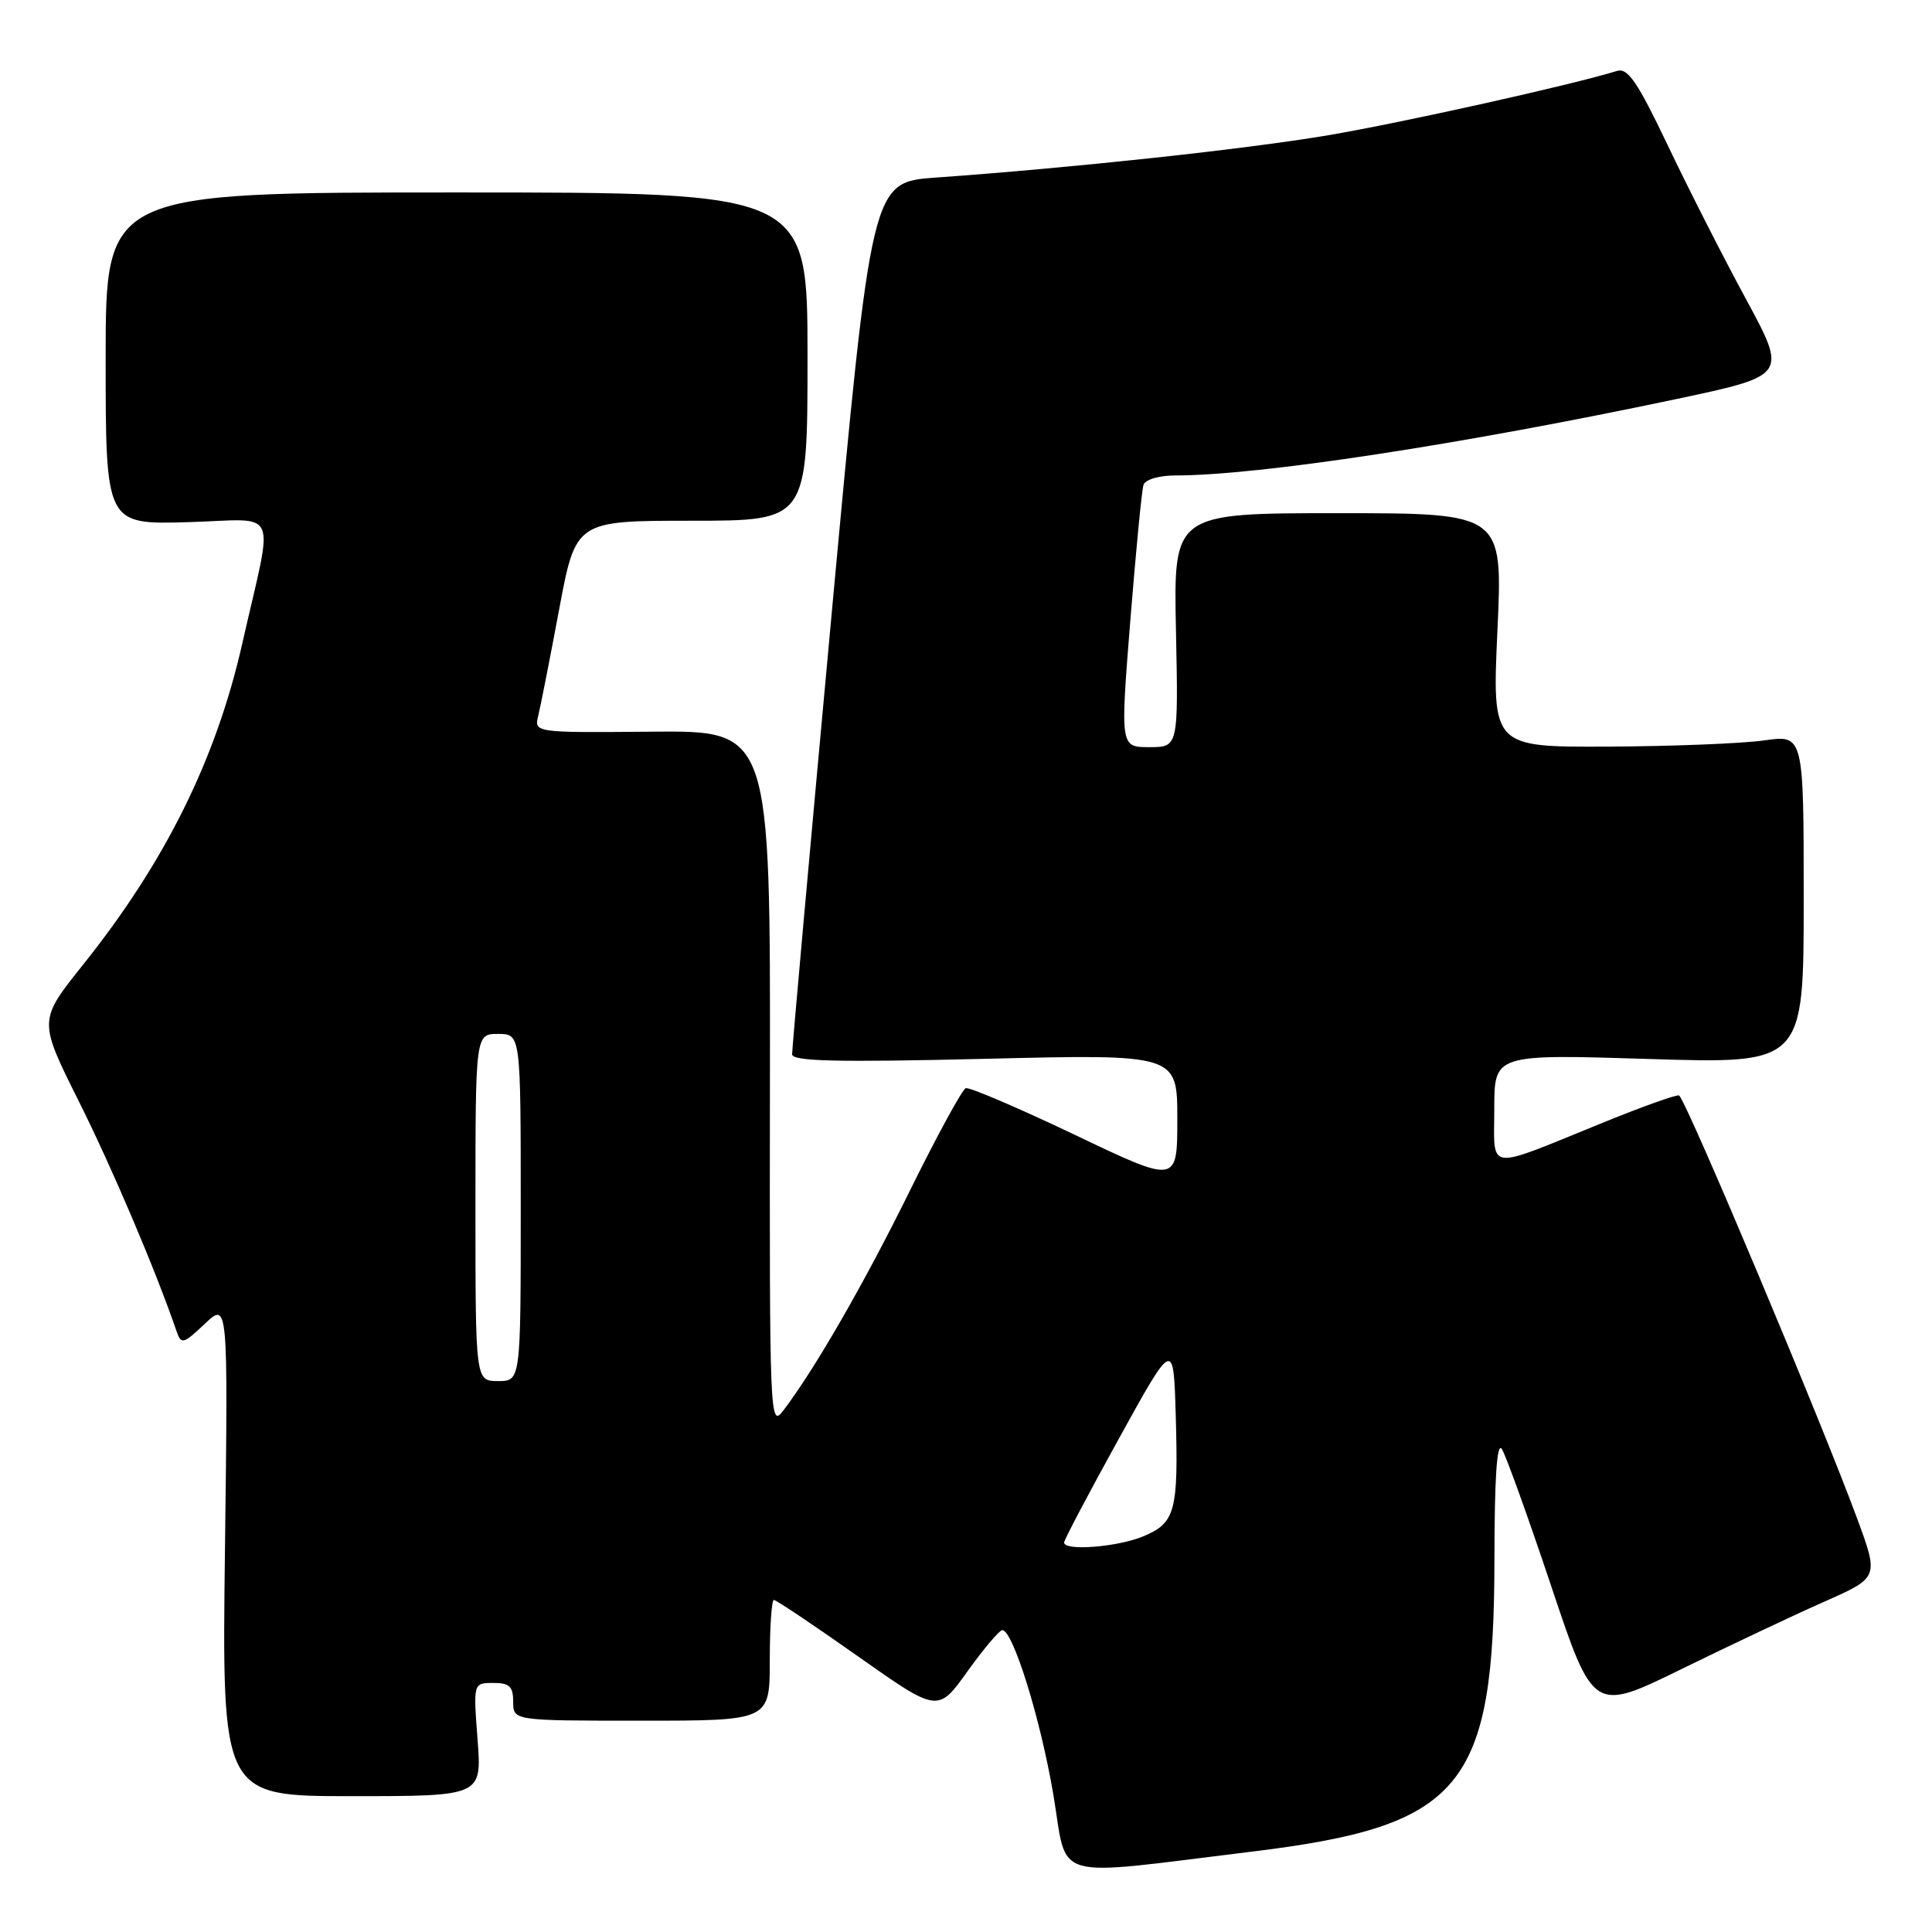 <?xml version="1.0" encoding="UTF-8" standalone="no"?>
<!DOCTYPE svg PUBLIC "-//W3C//DTD SVG 1.1//EN" "http://www.w3.org/Graphics/SVG/1.1/DTD/svg11.dtd" >
<svg xmlns="http://www.w3.org/2000/svg" xmlns:xlink="http://www.w3.org/1999/xlink" version="1.1" viewBox="0 0 256 256">
 <g >
 <path fill="currentColor"
d=" M 165.96 245.34 C 193.80 241.94 197.99 236.87 198.02 206.57 C 198.03 195.83 198.35 191.00 199.00 192.00 C 199.53 192.82 202.48 201.01 205.55 210.19 C 211.13 226.88 211.13 226.88 222.81 221.16 C 229.24 218.01 237.75 213.99 241.73 212.23 C 248.96 209.03 248.96 209.03 246.08 201.21 C 241.32 188.30 223.66 146.32 222.50 145.16 C 222.30 144.96 217.71 146.59 212.32 148.79 C 196.63 155.16 198.00 155.34 198.00 146.91 C 198.00 139.68 198.00 139.68 218.50 140.32 C 239.00 140.96 239.00 140.96 239.00 119.16 C 239.00 97.36 239.00 97.36 233.75 98.11 C 230.86 98.52 221.57 98.89 213.11 98.93 C 197.71 99.00 197.71 99.00 198.42 83.50 C 199.13 68.00 199.13 68.00 177.31 68.00 C 155.50 68.00 155.50 68.00 155.82 83.50 C 156.14 99.00 156.14 99.00 152.29 99.00 C 148.44 99.00 148.44 99.00 149.77 82.25 C 150.51 73.04 151.29 64.94 151.52 64.25 C 151.76 63.54 153.58 63.00 155.72 63.00 C 166.81 63.00 193.59 58.91 222.16 52.87 C 236.83 49.76 236.83 49.76 231.35 39.63 C 228.33 34.06 223.65 24.86 220.95 19.18 C 216.97 10.84 215.69 8.96 214.26 9.40 C 208.22 11.27 185.72 16.27 176.00 17.92 C 165.04 19.77 142.35 22.22 123.99 23.53 C 115.48 24.14 115.48 24.14 110.20 81.32 C 107.30 112.77 104.94 139.04 104.96 139.71 C 104.99 140.63 110.93 140.77 130.50 140.30 C 156.00 139.68 156.00 139.68 156.00 148.27 C 156.00 156.86 156.00 156.86 142.42 150.37 C 134.95 146.81 128.45 144.03 127.97 144.19 C 127.50 144.36 124.19 150.43 120.61 157.68 C 114.53 170.02 108.02 181.34 103.79 186.91 C 102.01 189.25 101.96 188.08 102.02 143.06 C 102.08 96.81 102.08 96.81 86.42 96.95 C 70.76 97.09 70.76 97.09 71.33 94.80 C 71.64 93.53 72.88 87.21 74.09 80.75 C 76.29 69.00 76.29 69.00 91.65 69.00 C 107.00 69.00 107.00 69.00 107.00 47.25 C 107.00 25.50 107.00 25.50 60.50 25.50 C 14.00 25.50 14.00 25.50 14.00 47.50 C 14.00 69.50 14.00 69.50 24.88 69.19 C 37.25 68.84 36.30 66.72 32.10 85.28 C 28.63 100.62 21.88 114.24 10.98 127.86 C 5.10 135.22 5.10 135.22 10.41 145.86 C 14.86 154.76 20.60 168.25 23.40 176.41 C 24.01 178.18 24.28 178.11 27.14 175.41 C 30.22 172.50 30.22 172.50 29.81 205.25 C 29.40 238.00 29.40 238.00 46.62 238.00 C 63.85 238.00 63.85 238.00 63.28 230.50 C 62.71 223.00 62.71 223.00 65.36 223.00 C 67.51 223.00 68.00 223.46 68.00 225.50 C 68.00 228.00 68.00 228.00 85.00 228.00 C 102.00 228.00 102.00 228.00 102.00 220.00 C 102.00 215.60 102.25 212.00 102.54 212.00 C 102.84 212.00 107.86 215.36 113.68 219.47 C 124.28 226.94 124.28 226.94 128.19 221.47 C 130.35 218.46 132.43 216.00 132.81 216.00 C 134.22 216.00 137.88 227.77 139.57 237.78 C 141.55 249.46 138.75 248.66 165.96 245.34 Z  M 141.00 204.39 C 141.00 204.05 144.26 197.86 148.25 190.64 C 155.50 177.50 155.50 177.50 155.79 187.50 C 156.16 200.24 155.75 201.79 151.50 203.57 C 148.07 205.00 141.00 205.55 141.00 204.39 Z  M 63.00 160.00 C 63.00 137.00 63.00 137.00 66.00 137.00 C 69.00 137.00 69.00 137.00 69.00 160.00 C 69.00 183.00 69.00 183.00 66.00 183.00 C 63.00 183.00 63.00 183.00 63.00 160.00 Z "/>
</g>
</svg>